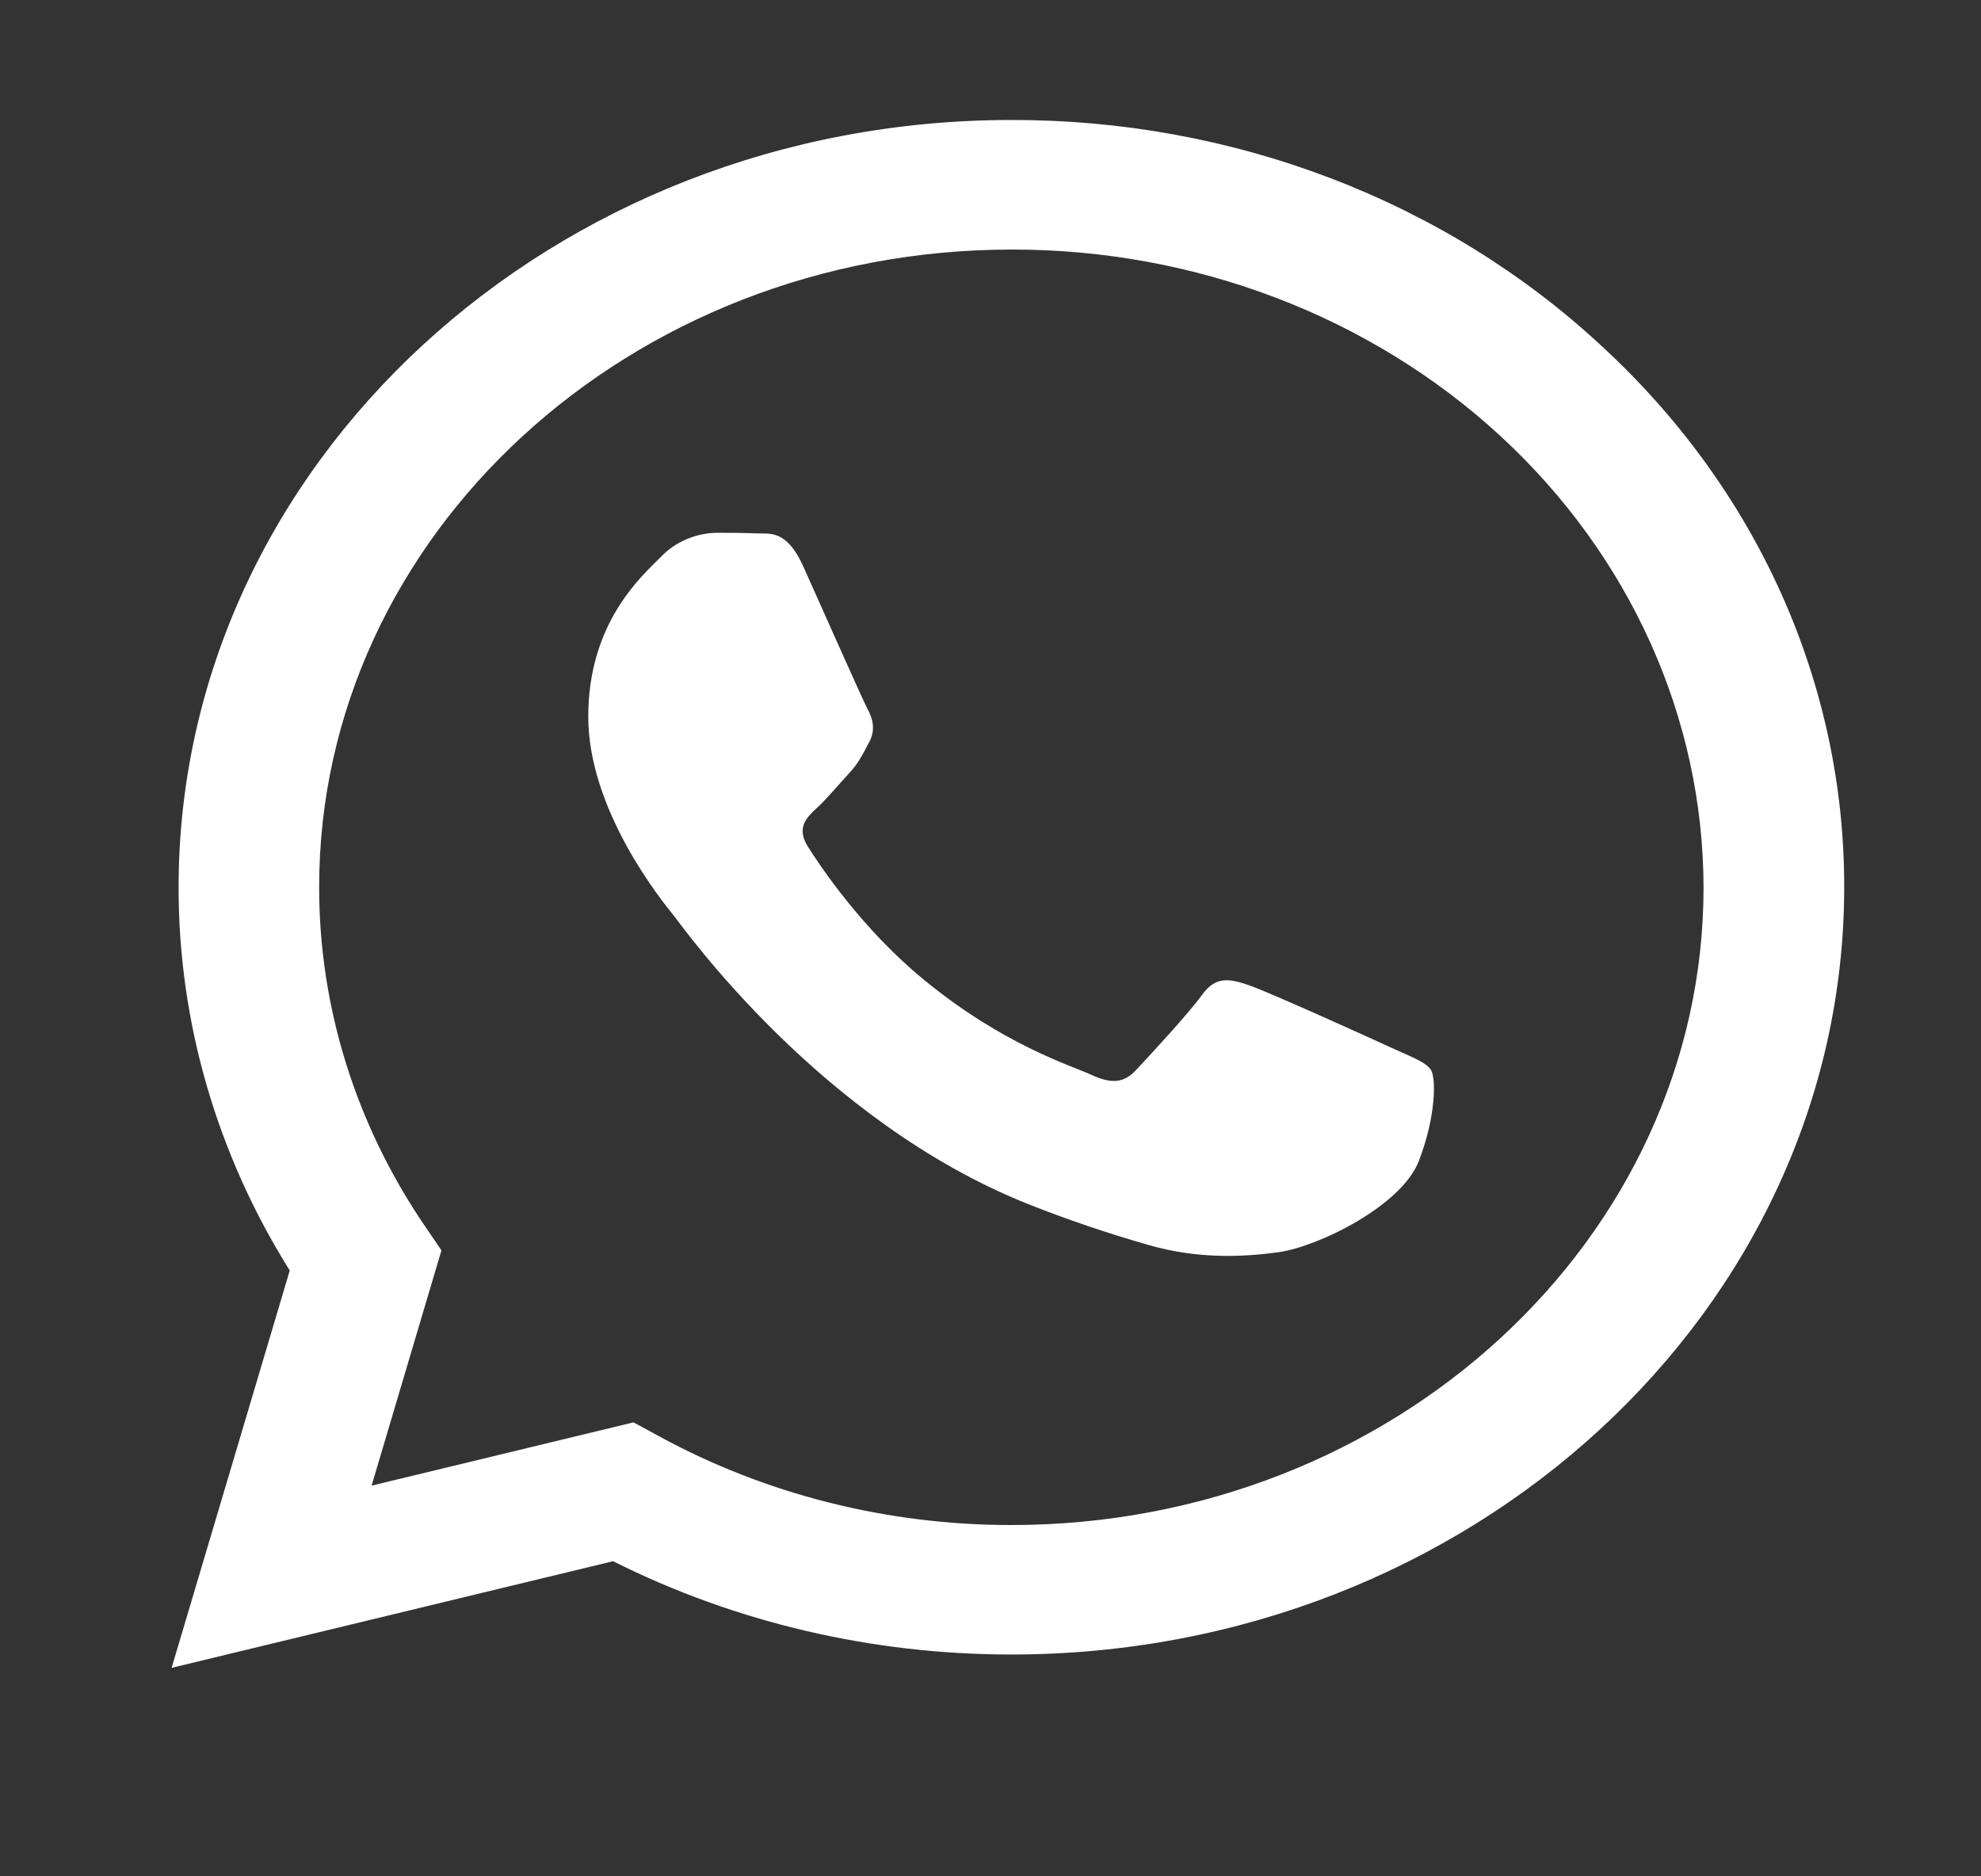<svg width="19" height="18" viewBox="0 0 19 18" fill="none" xmlns="http://www.w3.org/2000/svg">
<rect x="0" y="0" width="19" height="18" fill="#333333" stroke="none"/>
<path fill-rule="evenodd" clip-rule="evenodd" d="M15.35 3.309C14.609 2.622 13.728 2.078 12.758 1.708C11.789 1.338 10.749 1.149 9.7 1.151C5.298 1.151 1.715 4.452 1.713 8.509C1.711 9.801 2.079 11.071 2.779 12.188L1.646 16L5.88 14.977C7.052 15.565 8.364 15.872 9.697 15.872H9.7C14.102 15.872 17.685 12.571 17.688 8.514C17.69 7.546 17.485 6.588 17.084 5.694C16.683 4.801 16.093 3.99 15.35 3.309ZM9.7 14.63H9.697C8.509 14.63 7.342 14.336 6.319 13.777L6.076 13.645L3.564 14.252L4.234 11.995L4.076 11.763C3.412 10.789 3.06 9.661 3.061 8.509C3.061 5.138 6.041 2.394 9.703 2.394C11.46 2.391 13.146 3.035 14.39 4.182C15.635 5.33 16.336 6.888 16.339 8.514C16.338 11.886 13.36 14.63 9.7 14.63ZM13.342 10.05C13.142 9.957 12.16 9.513 11.978 9.451C11.796 9.39 11.662 9.359 11.529 9.544C11.396 9.728 11.013 10.14 10.897 10.264C10.781 10.389 10.664 10.402 10.465 10.31C10.265 10.218 9.622 10.024 8.86 9.398C8.266 8.91 7.866 8.308 7.75 8.124C7.633 7.94 7.737 7.841 7.837 7.749C7.927 7.667 8.036 7.534 8.136 7.427C8.236 7.32 8.27 7.243 8.336 7.12C8.402 6.997 8.369 6.89 8.319 6.798C8.27 6.706 7.87 5.801 7.704 5.433C7.542 5.074 7.378 5.123 7.255 5.117C7.139 5.112 7.004 5.111 6.872 5.111C6.771 5.113 6.672 5.135 6.58 5.175C6.489 5.214 6.407 5.271 6.34 5.341C6.157 5.525 5.642 5.971 5.642 6.875C5.642 7.779 6.358 8.654 6.457 8.777C6.555 8.899 7.864 10.756 9.866 11.553C10.238 11.7 10.617 11.829 11.004 11.94C11.482 12.08 11.917 12.06 12.261 12.013C12.644 11.96 13.442 11.568 13.608 11.138C13.774 10.709 13.774 10.341 13.724 10.264C13.675 10.188 13.541 10.141 13.342 10.05Z" fill="white"/>
</svg>

